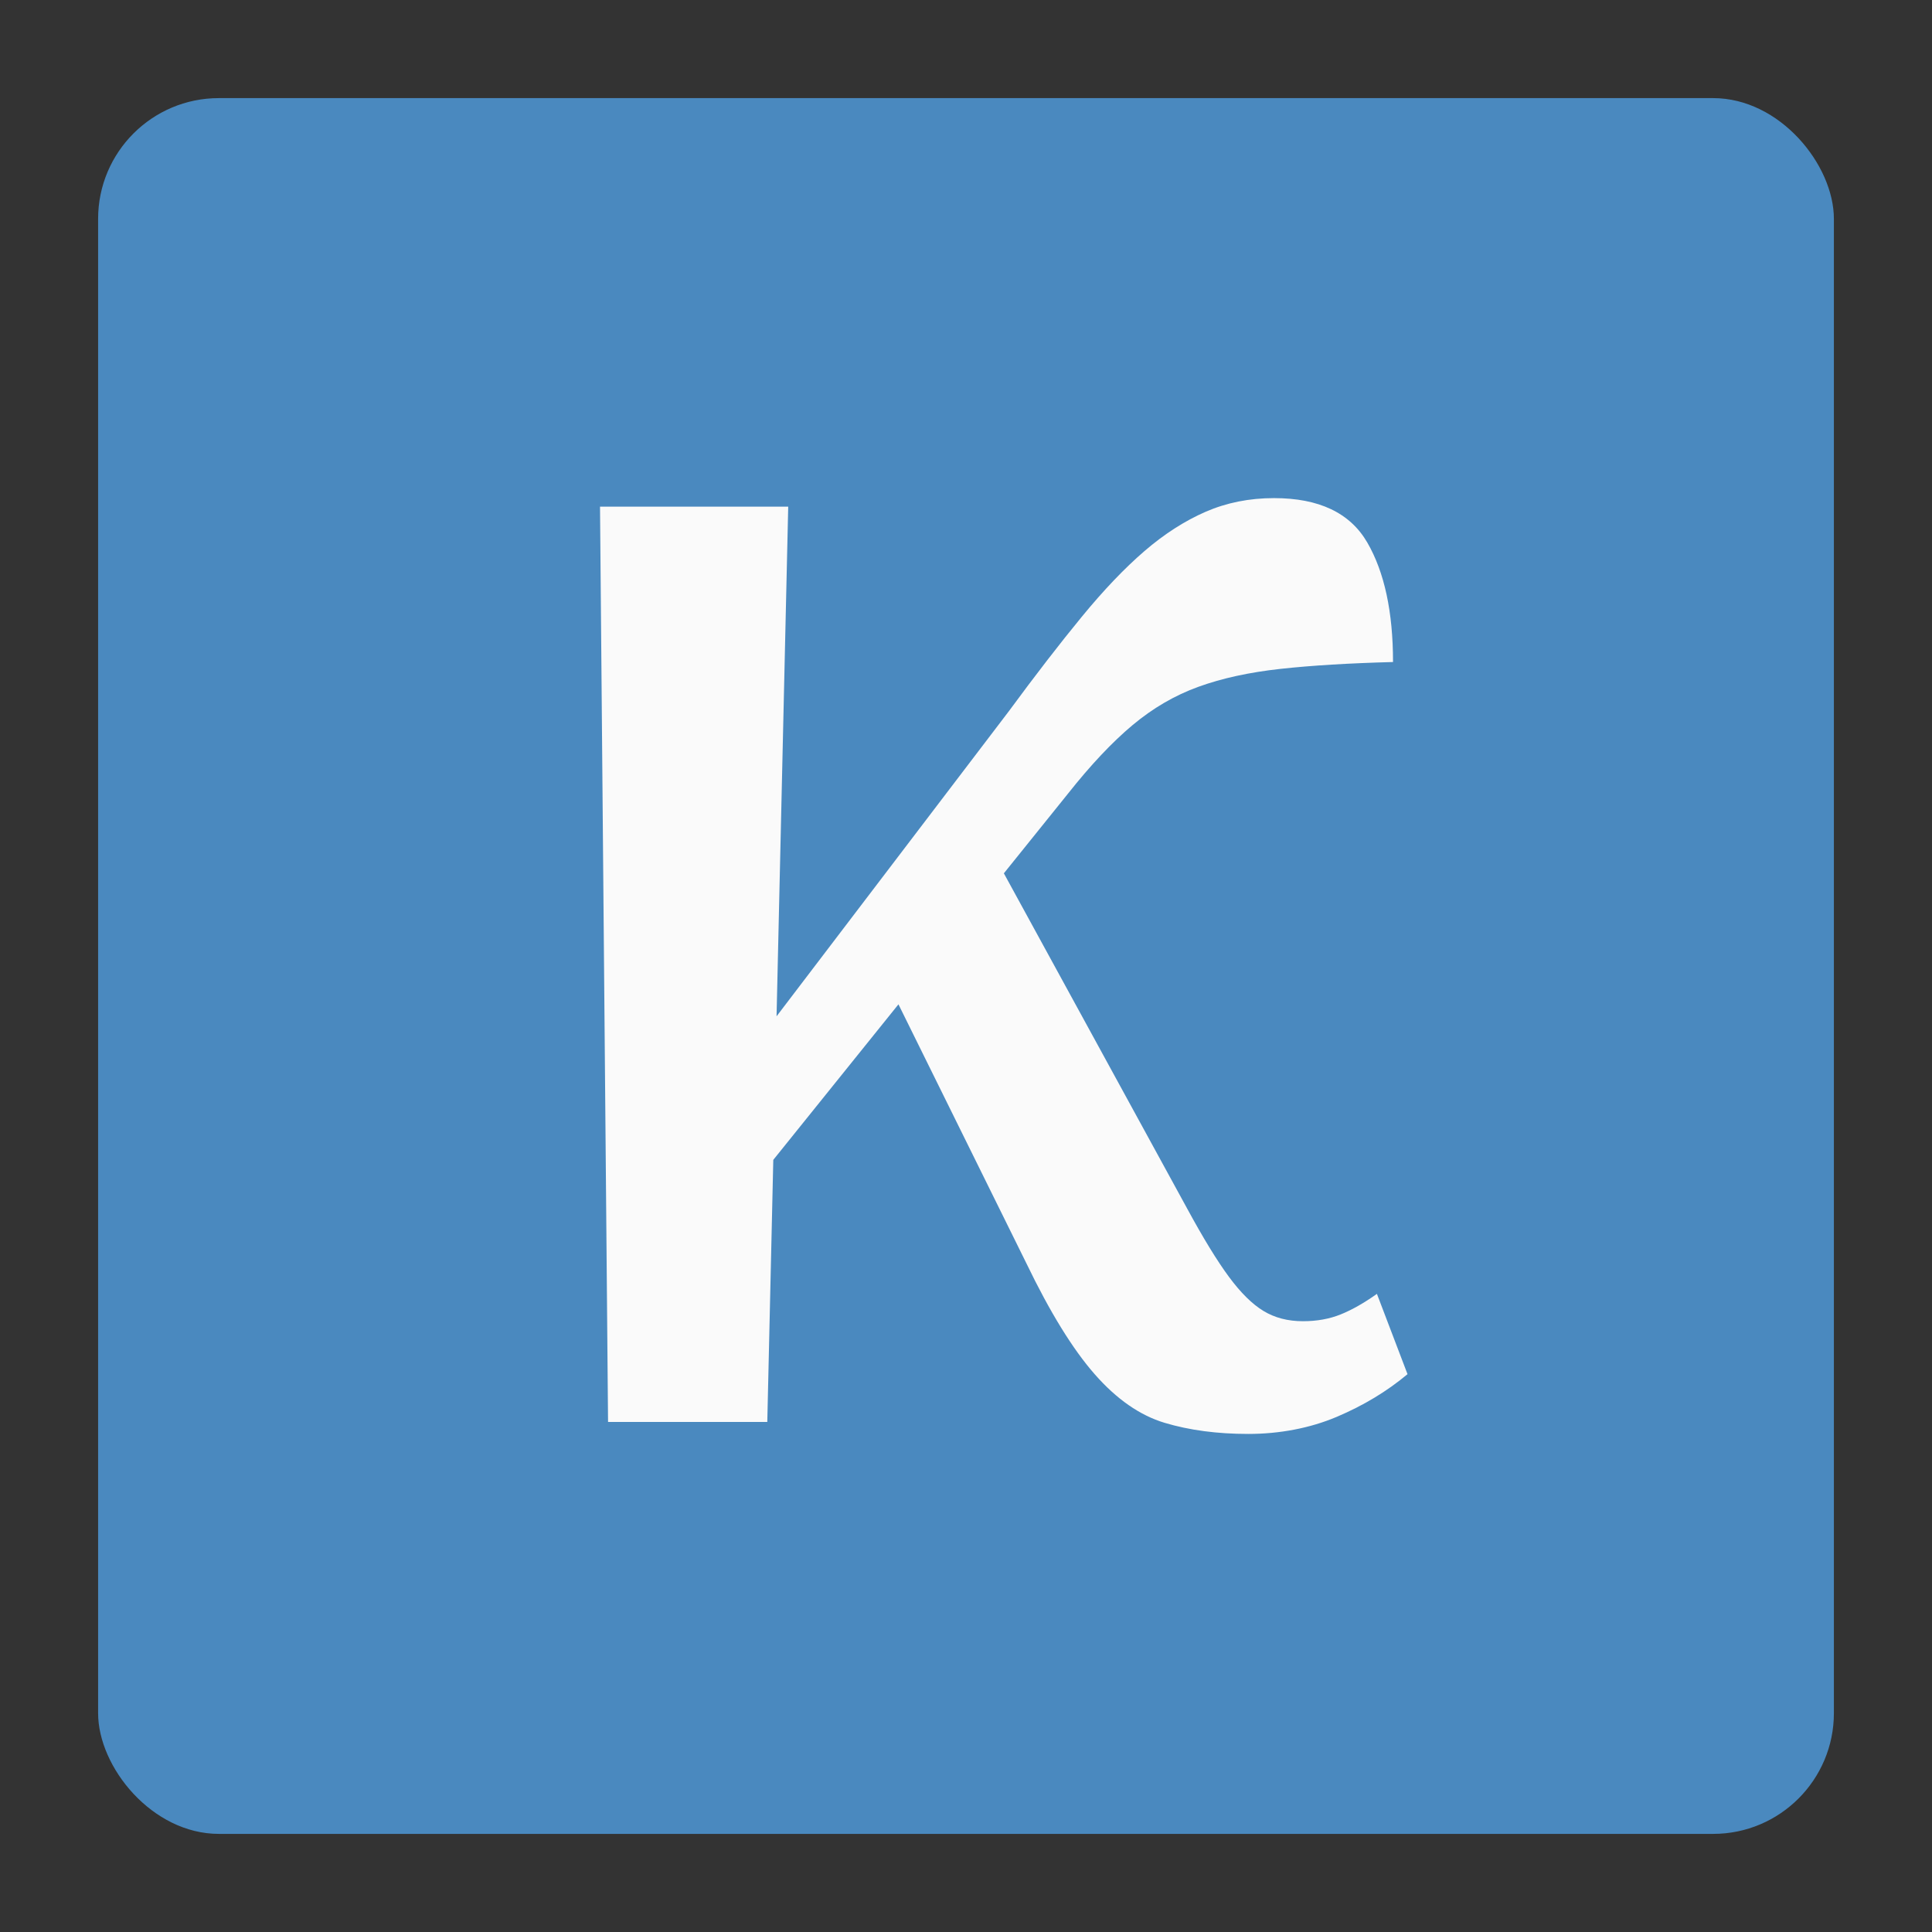<?xml version="1.0" encoding="UTF-8"?><svg id="a" xmlns="http://www.w3.org/2000/svg" viewBox="0 0 1024 1024"><rect x="0" y="0" width="1024" height="1024" fill="#333333" stroke="none"/><defs><style>.b{fill:#4a89bf;}.b,.c{stroke-width:0px;}.c{fill:#fafafa;}</style></defs><rect class="b" x="52" y="52" width="920" height="920" rx="64" ry="64"/><path class="c" d="m729.79,685.78c-6.82,4.84-13.21,8.47-19.18,10.88-5.97,2.41-12.66,3.61-20.04,3.61-7.96,0-14.92-1.81-20.88-5.42-5.97-3.61-12.08-9.65-18.33-18.1s-13.64-20.53-22.16-36.22l-97.13-177.65,34.03-42.29c11.93-15.07,23.3-27.15,34.11-36.21,10.8-9.05,22.45-15.83,34.96-20.36,12.5-4.53,27-7.69,43.48-9.5,16.48-1.81,36.37-3.01,59.68-3.63,0-26.54-4.55-47.65-13.64-63.34-9.09-15.69-25.58-23.54-49.44-23.54-13.08,0-25.16,2.43-36.24,7.24-11.09,4.84-21.9,11.77-32.41,20.82-10.51,9.05-21.61,20.67-33.25,34.85-11.64,14.18-24.58,30.92-38.78,50.23l-122.98,161.52,6.18-270.14h-99.75l4.26,485.14h84.4l3.18-138.91,66.34-82.44,67.76,137.17c12.5,25.95,24.58,45.57,36.22,58.84,11.64,13.28,24.01,21.87,37.09,25.8,13.06,3.92,27.85,5.89,44.34,5.89s32.67-3.03,46.88-9.05c14.21-6.02,26.72-13.58,37.52-22.63l-16.21-42.54Z"/></svg>